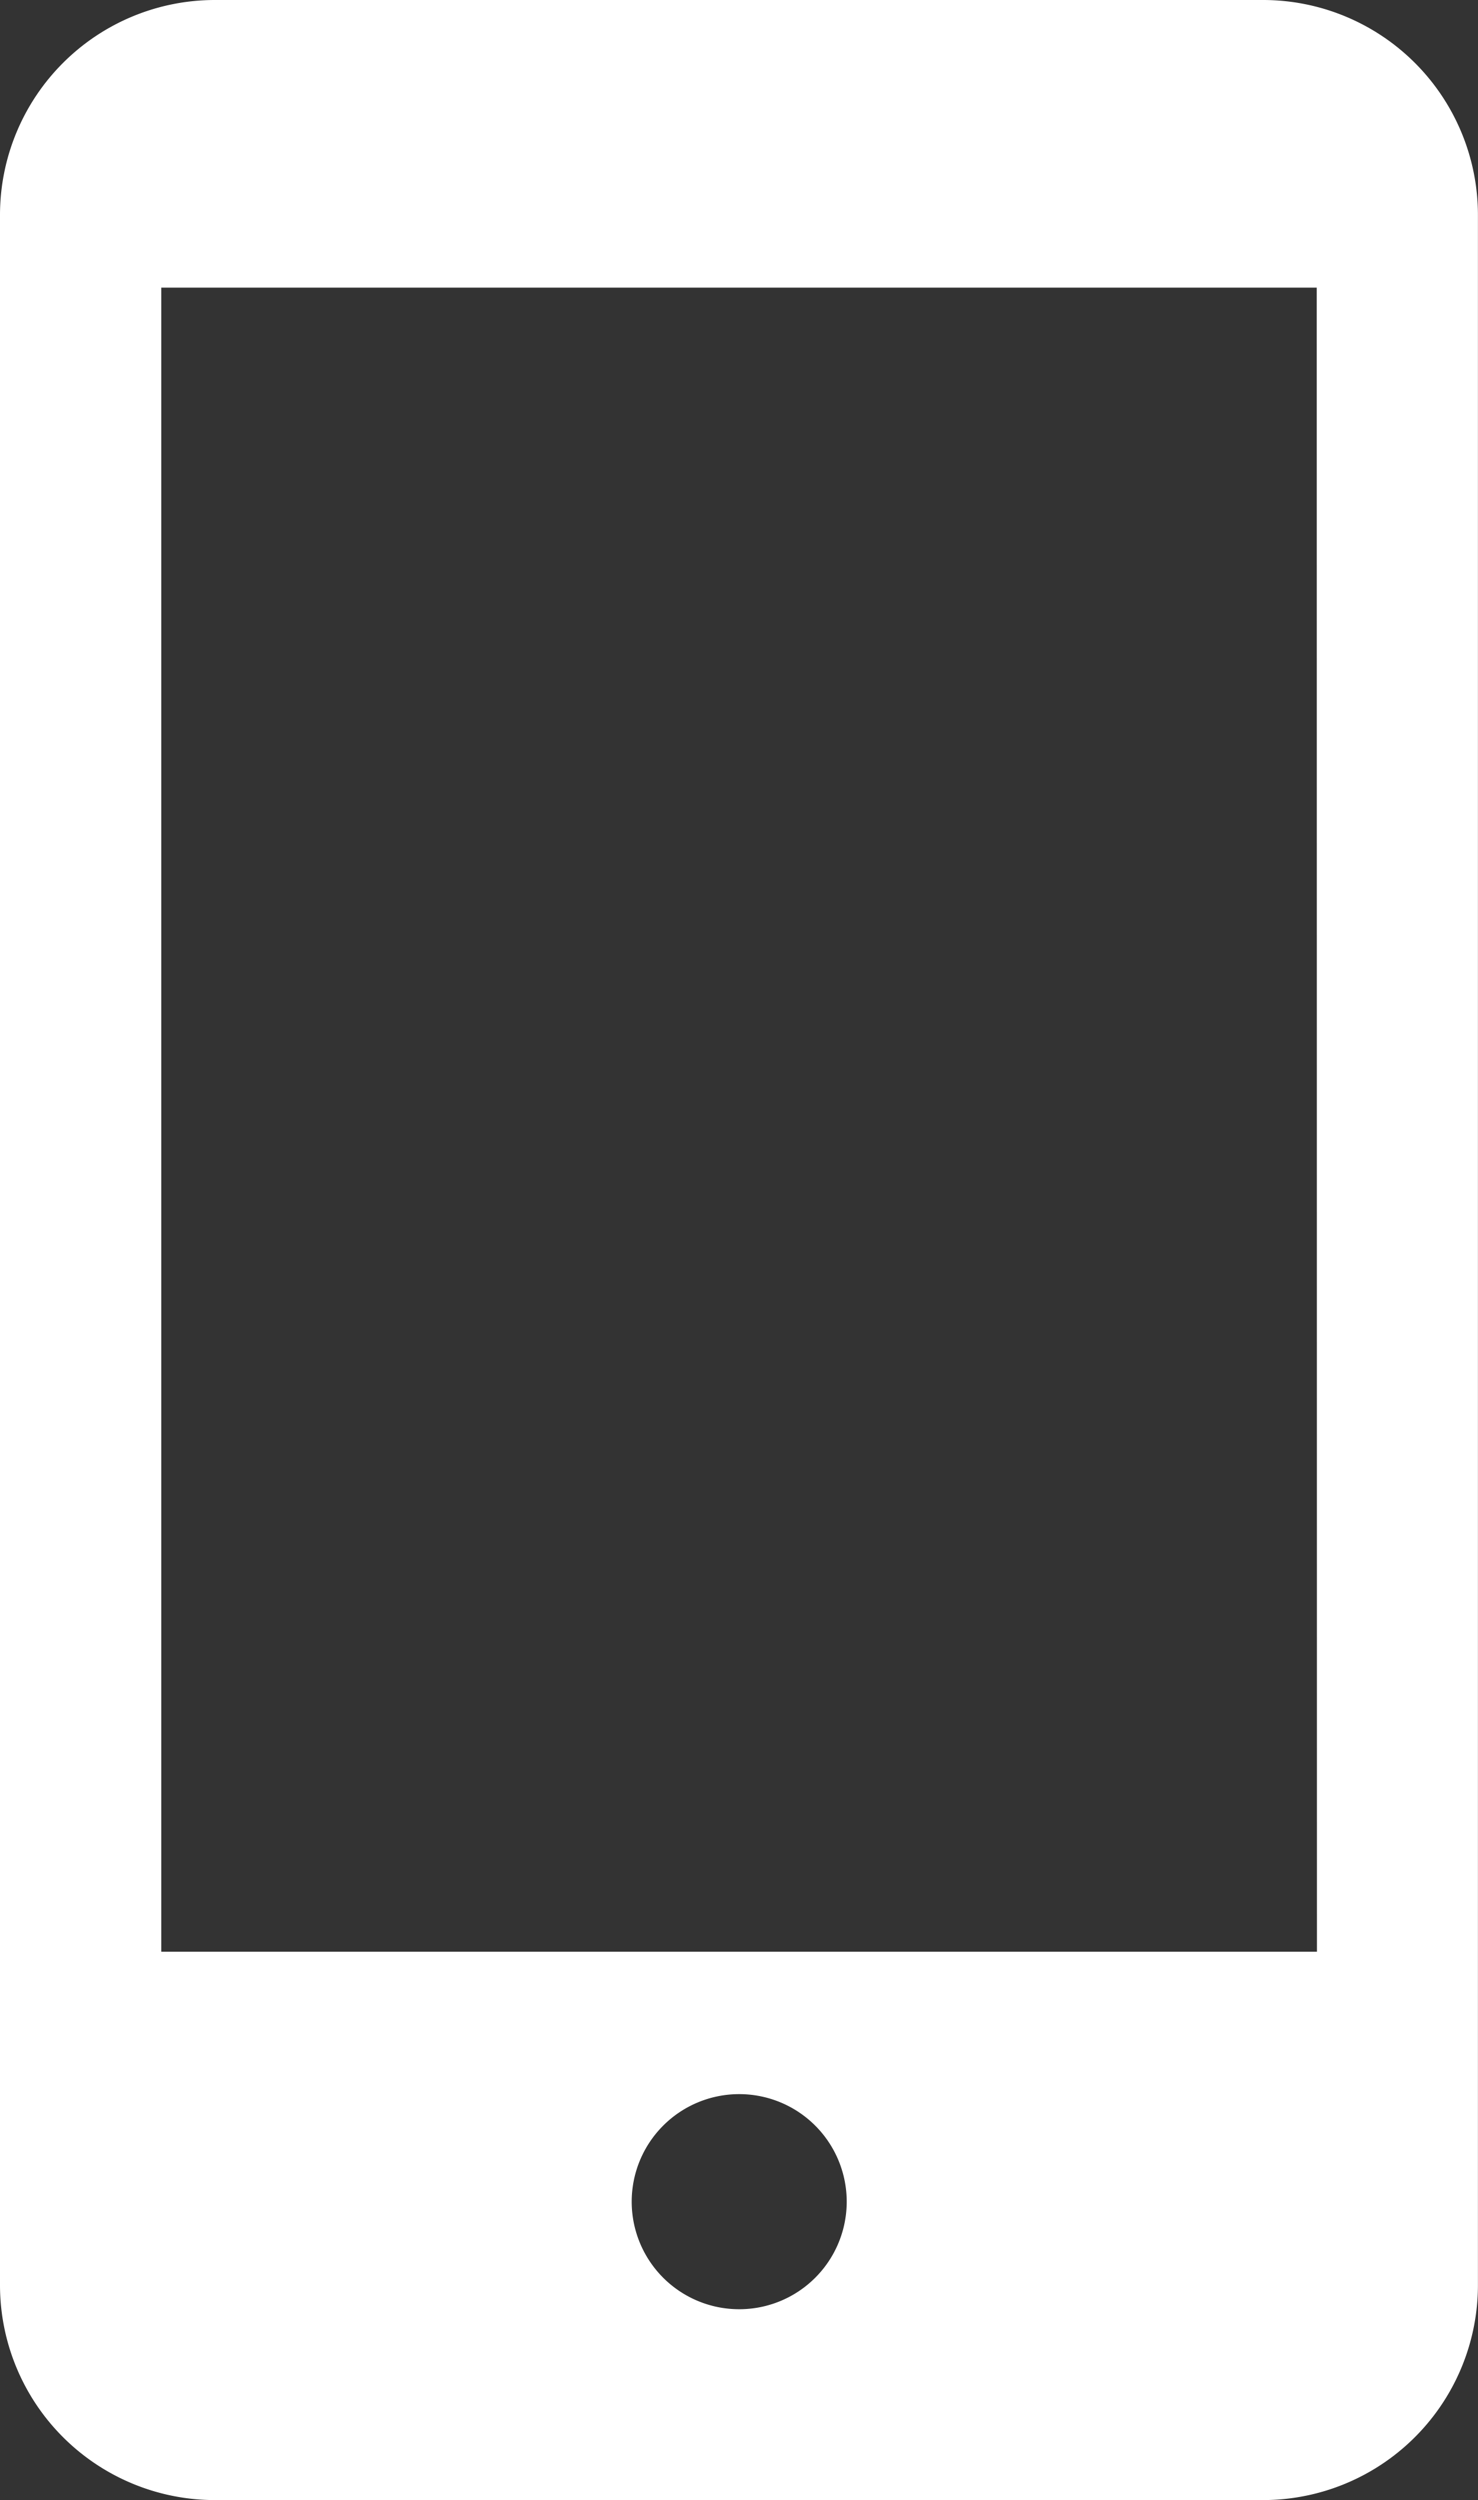 <svg xmlns="http://www.w3.org/2000/svg" width="21.446" height="36.263" viewBox="0 0 21.446 36.263"><rect x="0" y="0" width="21.446" height="36.263" fill="#333333" stroke="none"/><defs><style>.a{fill:#fff;}</style></defs><g transform="translate(-22.5 -3.5)"><g transform="translate(22.5 3.5)"><path class="a" d="M40.826,3.5H25.619A3.119,3.119,0,0,0,22.5,6.619V36.643a3.119,3.119,0,0,0,3.119,3.119H40.826a3.119,3.119,0,0,0,3.119-3.119V6.619A3.119,3.119,0,0,0,40.826,3.5Zm-7.6,33.494a1.56,1.56,0,1,1,1.56-1.56A1.56,1.56,0,0,1,33.223,36.994Zm8.383-5.186H24.84V7.672H41.606Z" transform="translate(-22.5 -3.5)"/></g></g></svg>